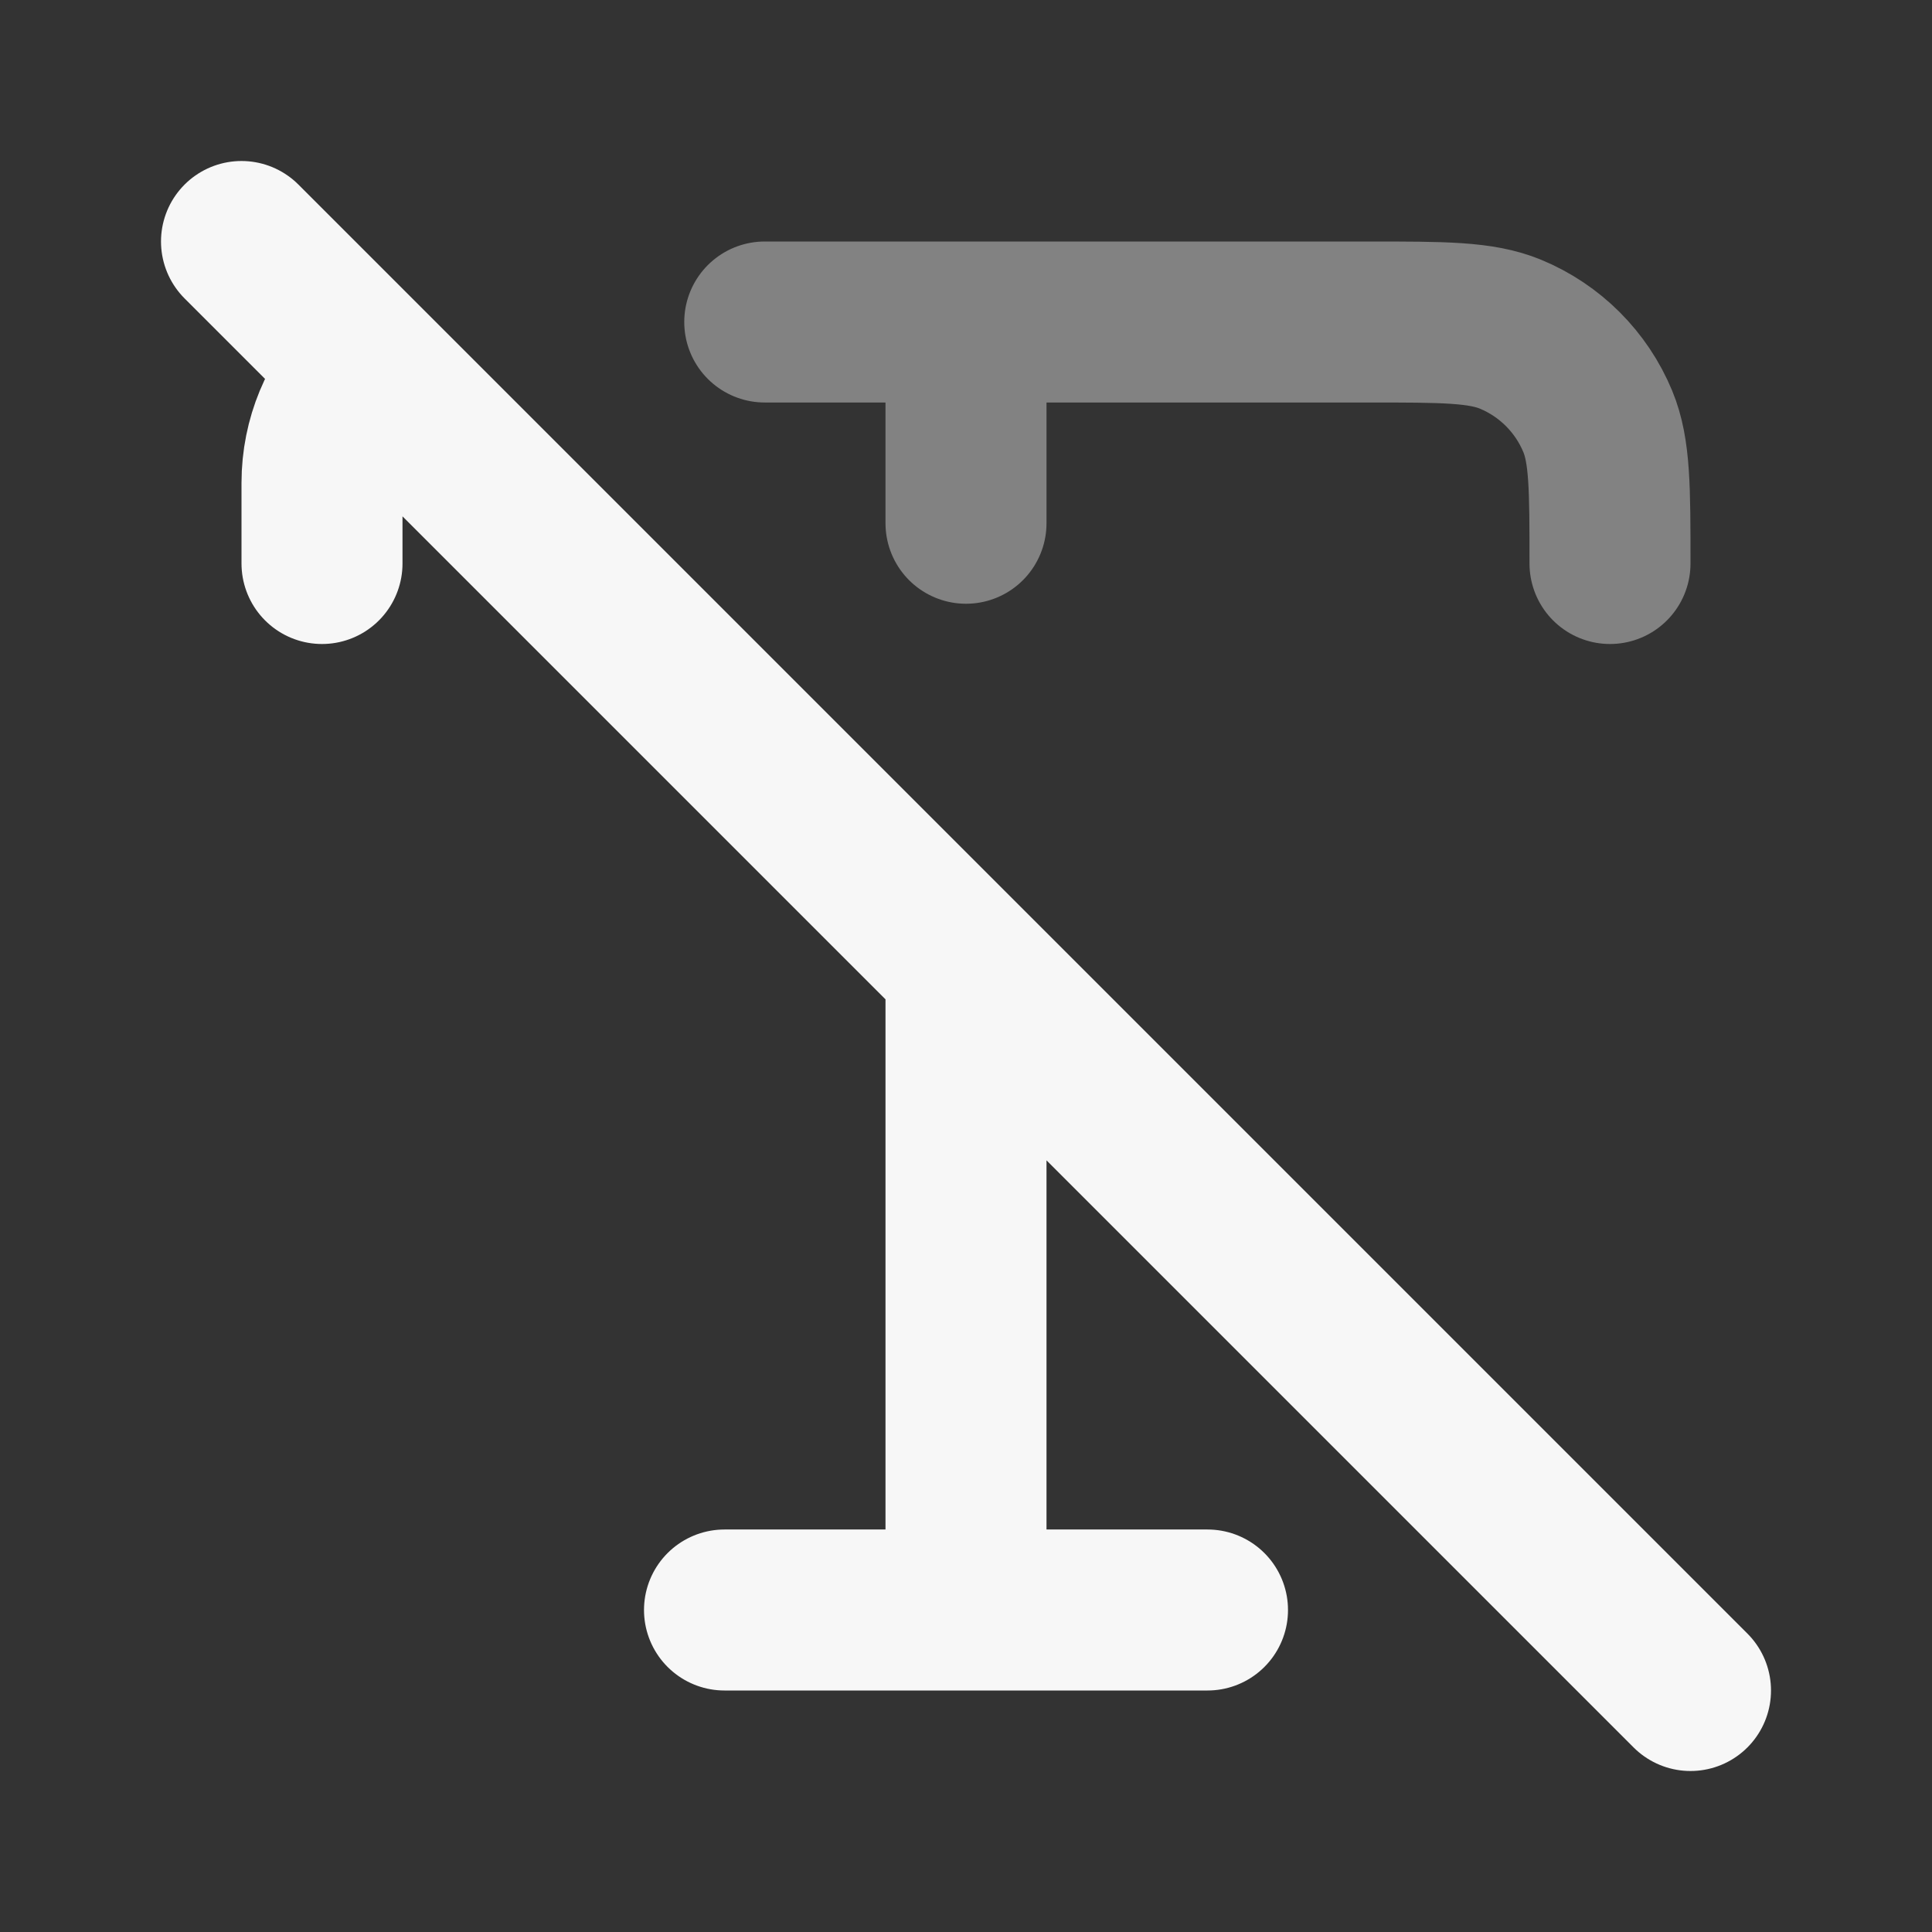 <svg width="24" height="24" xmlns="http://www.w3.org/2000/svg" viewBox="0 0 24 24"><rect x="0" y="0" width="24" height="24" fill="#333333" stroke="none"/><title>type strikethrough 01</title><g fill="none" class="nc-icon-wrapper"><path opacity=".4" d="M9.5 4H17C17.932 4 18.398 4 18.765 4.152C19.255 4.355 19.645 4.745 19.848 5.235C20 5.602 20 6.068 20 7M12 4V6.5" stroke="#F7F7F7" stroke-width="2" stroke-linecap="round" stroke-linejoin="round"></path><path d="M4 7V6C4 5.459 4.215 4.968 4.564 4.608M9 20H15M12 12V20M3 3L21 21" stroke="#F7F7F7" stroke-width="2" stroke-linecap="round" stroke-linejoin="round"></path></g></svg>